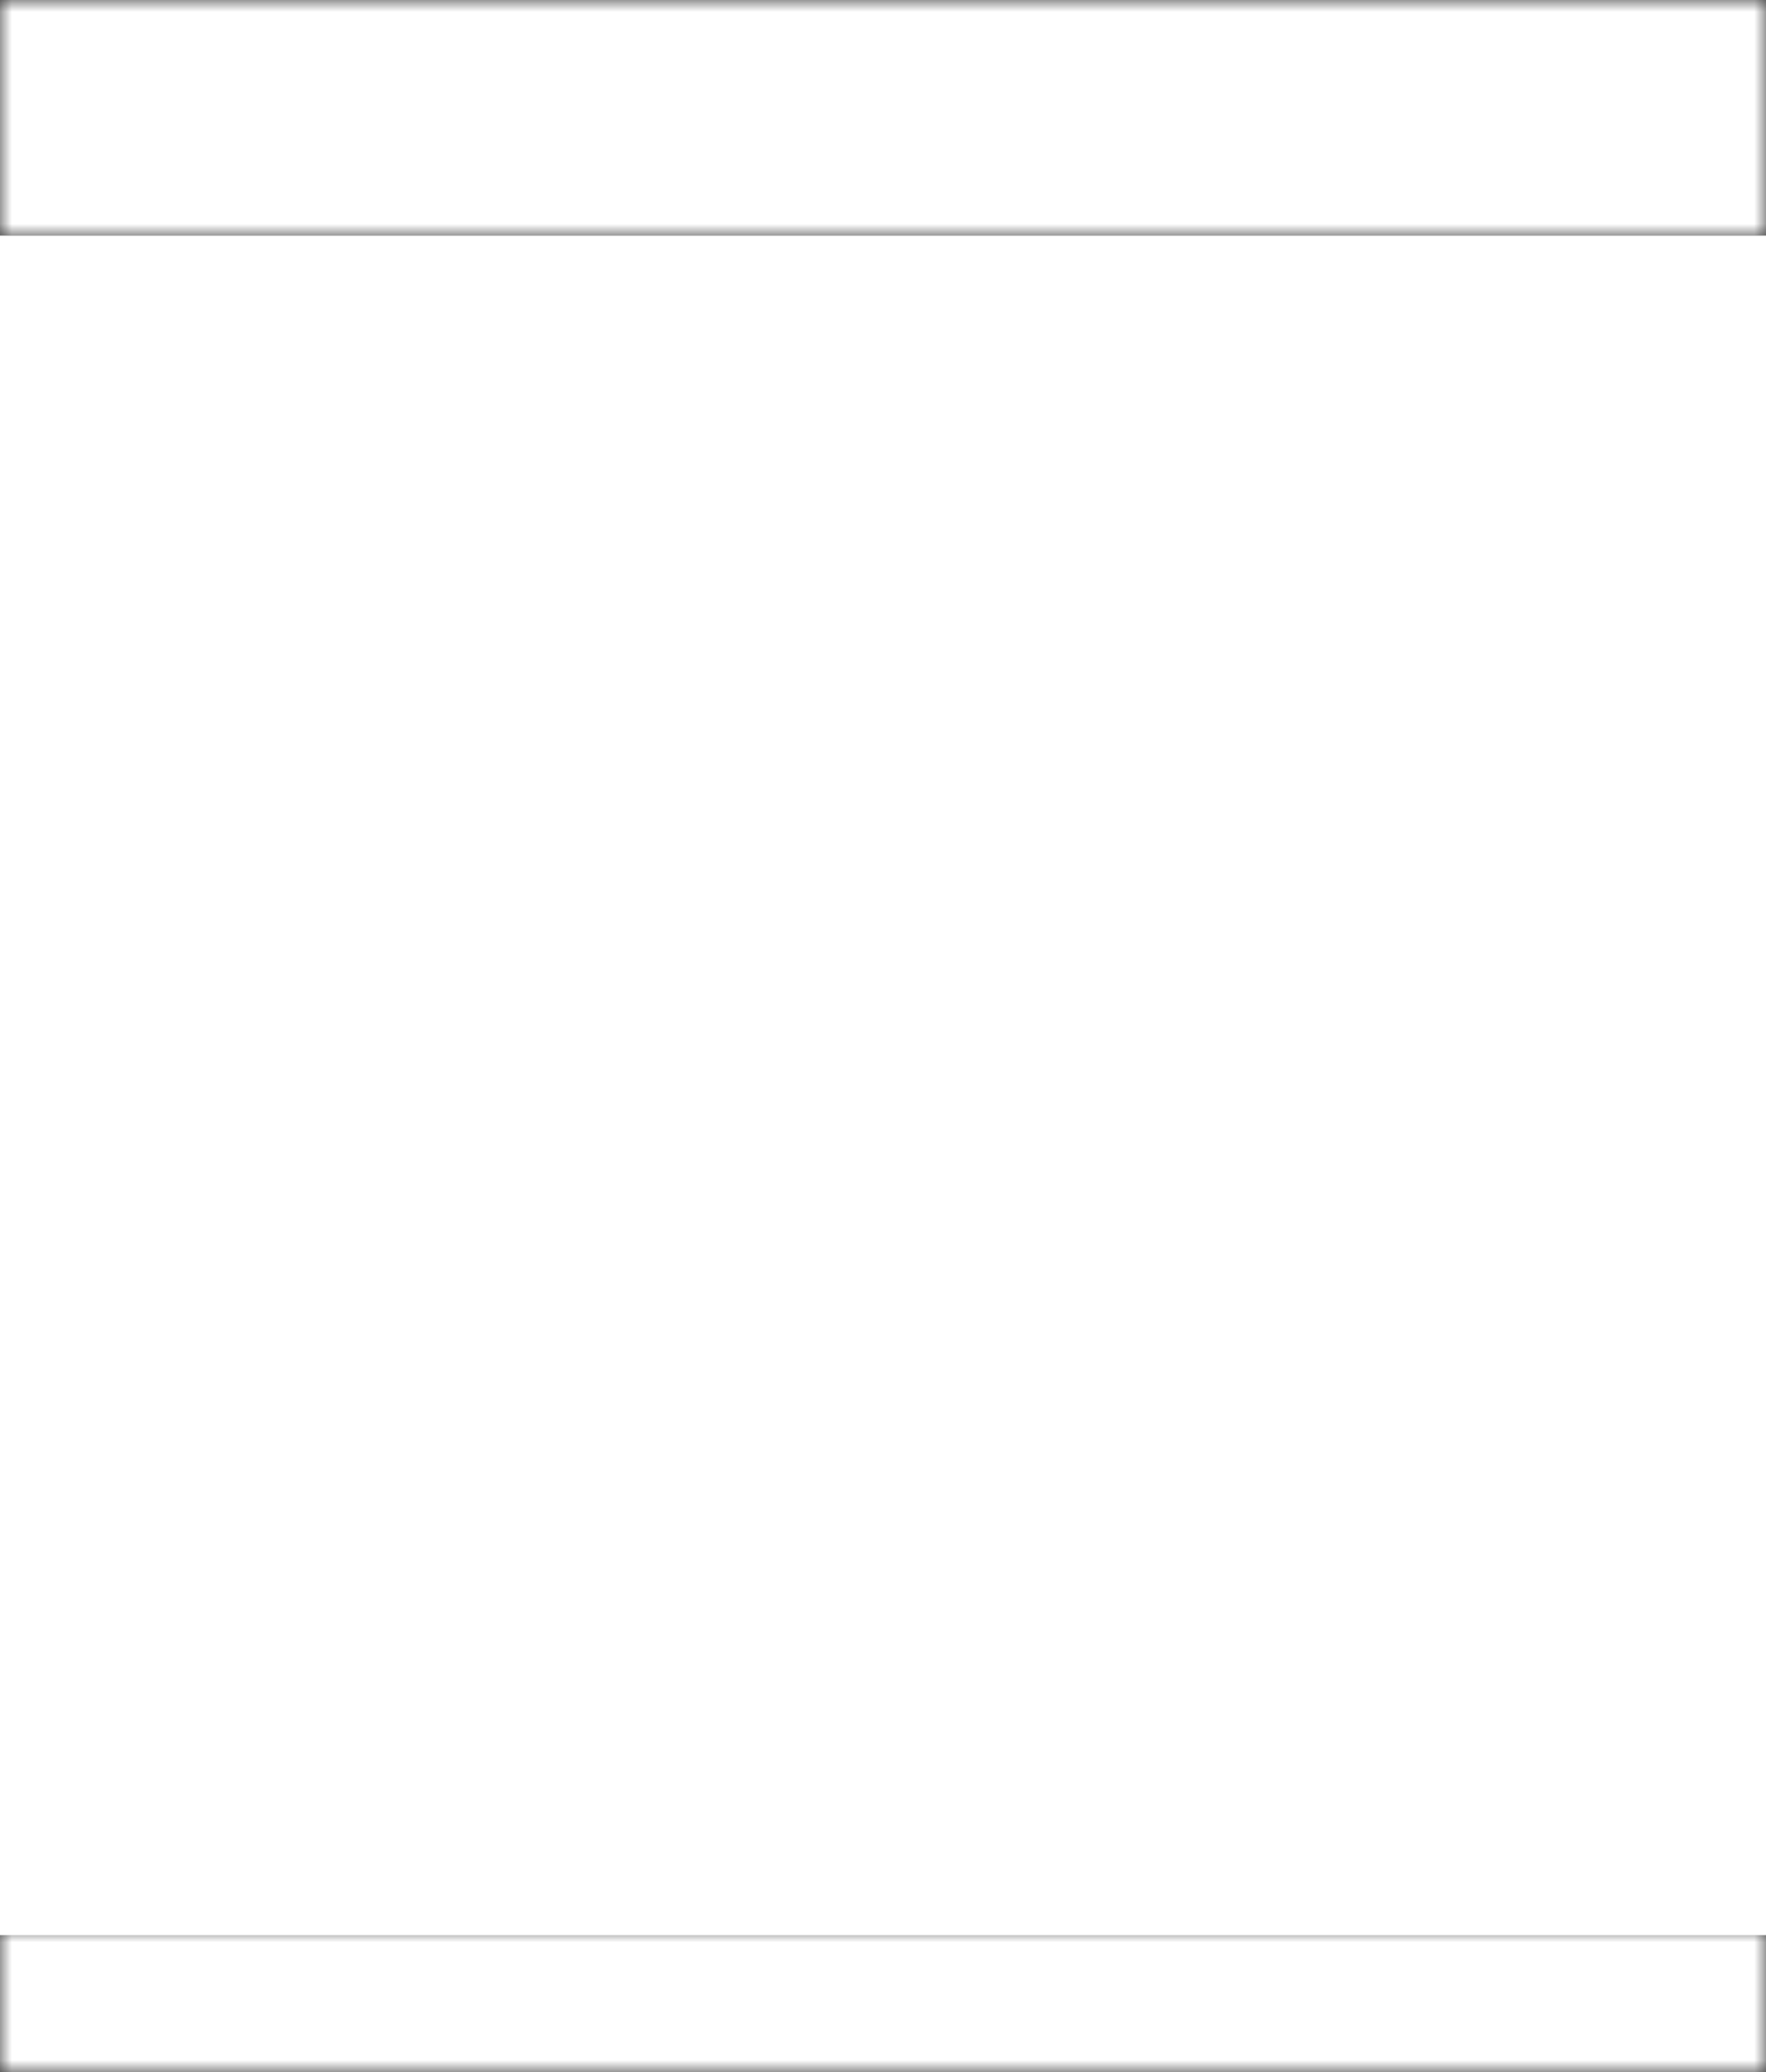 <?xml version="1.0" encoding="UTF-8"?>
<svg id="_レイヤー_2" data-name="レイヤー 2" xmlns="http://www.w3.org/2000/svg" xmlns:xlink="http://www.w3.org/1999/xlink" viewBox="0 0 75 87.96">
  <rect x="0" y="0" width="75" height="87.96" fill="#333333" stroke="none"/>
  <defs>
    <style>
      .cls-1 {
        fill: url(#_名称未設定グラデーション_34-2);
      }

      .cls-1, .cls-2, .cls-3, .cls-4 {
        stroke-width: 0px;
      }

      .cls-2 {
        fill: url(#_名称未設定グラデーション_34);
      }

      .cls-5 {
        mask: url(#mask);
      }

      .cls-3 {
        fill: url(#_名称未設定グラデーション_8);
      }

      .cls-4 {
        fill: #fff;
      }

      .cls-6 {
        mask: url(#mask-1);
      }
    </style>
    <linearGradient id="_名称未設定グラデーション_34" data-name="名称未設定グラデーション 34" x1="37.5" y1="10.36" x2="37.5" y2="-.03" gradientUnits="userSpaceOnUse">
      <stop offset="0" stop-color="#fff"/>
      <stop offset=".09" stop-color="#f1f1f1"/>
      <stop offset=".26" stop-color="#cecece"/>
      <stop offset=".49" stop-color="#959595"/>
      <stop offset=".76" stop-color="#484848"/>
      <stop offset="1" stop-color="#000"/>
    </linearGradient>
    <mask id="mask" x="0" y="0" width="75" height="10" maskUnits="userSpaceOnUse">
      <rect class="cls-2" x="0" width="75" height="10"/>
    </mask>
    <linearGradient id="_名称未設定グラデーション_34-2" data-name="名称未設定グラデーション 34" x1="37.5" y1="159.07" x2="37.5" y2="152.82" gradientTransform="translate(75 240.8) rotate(-180)" xlink:href="#_名称未設定グラデーション_34"/>
    <mask id="mask-1" x="0" y="81.95" width="75" height="6.01" maskUnits="userSpaceOnUse">
      <rect class="cls-1" y="81.95" width="75" height="6.01"/>
    </mask>
    <linearGradient id="_名称未設定グラデーション_8" data-name="名称未設定グラデーション 8" x1="37.5" y1="87.85" x2="37.5" y2="83.19" gradientTransform="translate(75 169.91) rotate(-180)" gradientUnits="userSpaceOnUse">
      <stop offset="0" stop-color="#fff"/>
      <stop offset="1" stop-color="#fff"/>
    </linearGradient>
  </defs>
  <g id="back">
    <g>
      <g class="cls-5">
        <rect class="cls-4" width="75" height="10"/>
      </g>
      <g class="cls-6">
        <rect class="cls-3" y="81.95" width="75" height="6.01" transform="translate(75 169.91) rotate(180)"/>
      </g>
      <rect class="cls-4" y="10" width="75" height="72.15"/>
    </g>
  </g>
</svg>